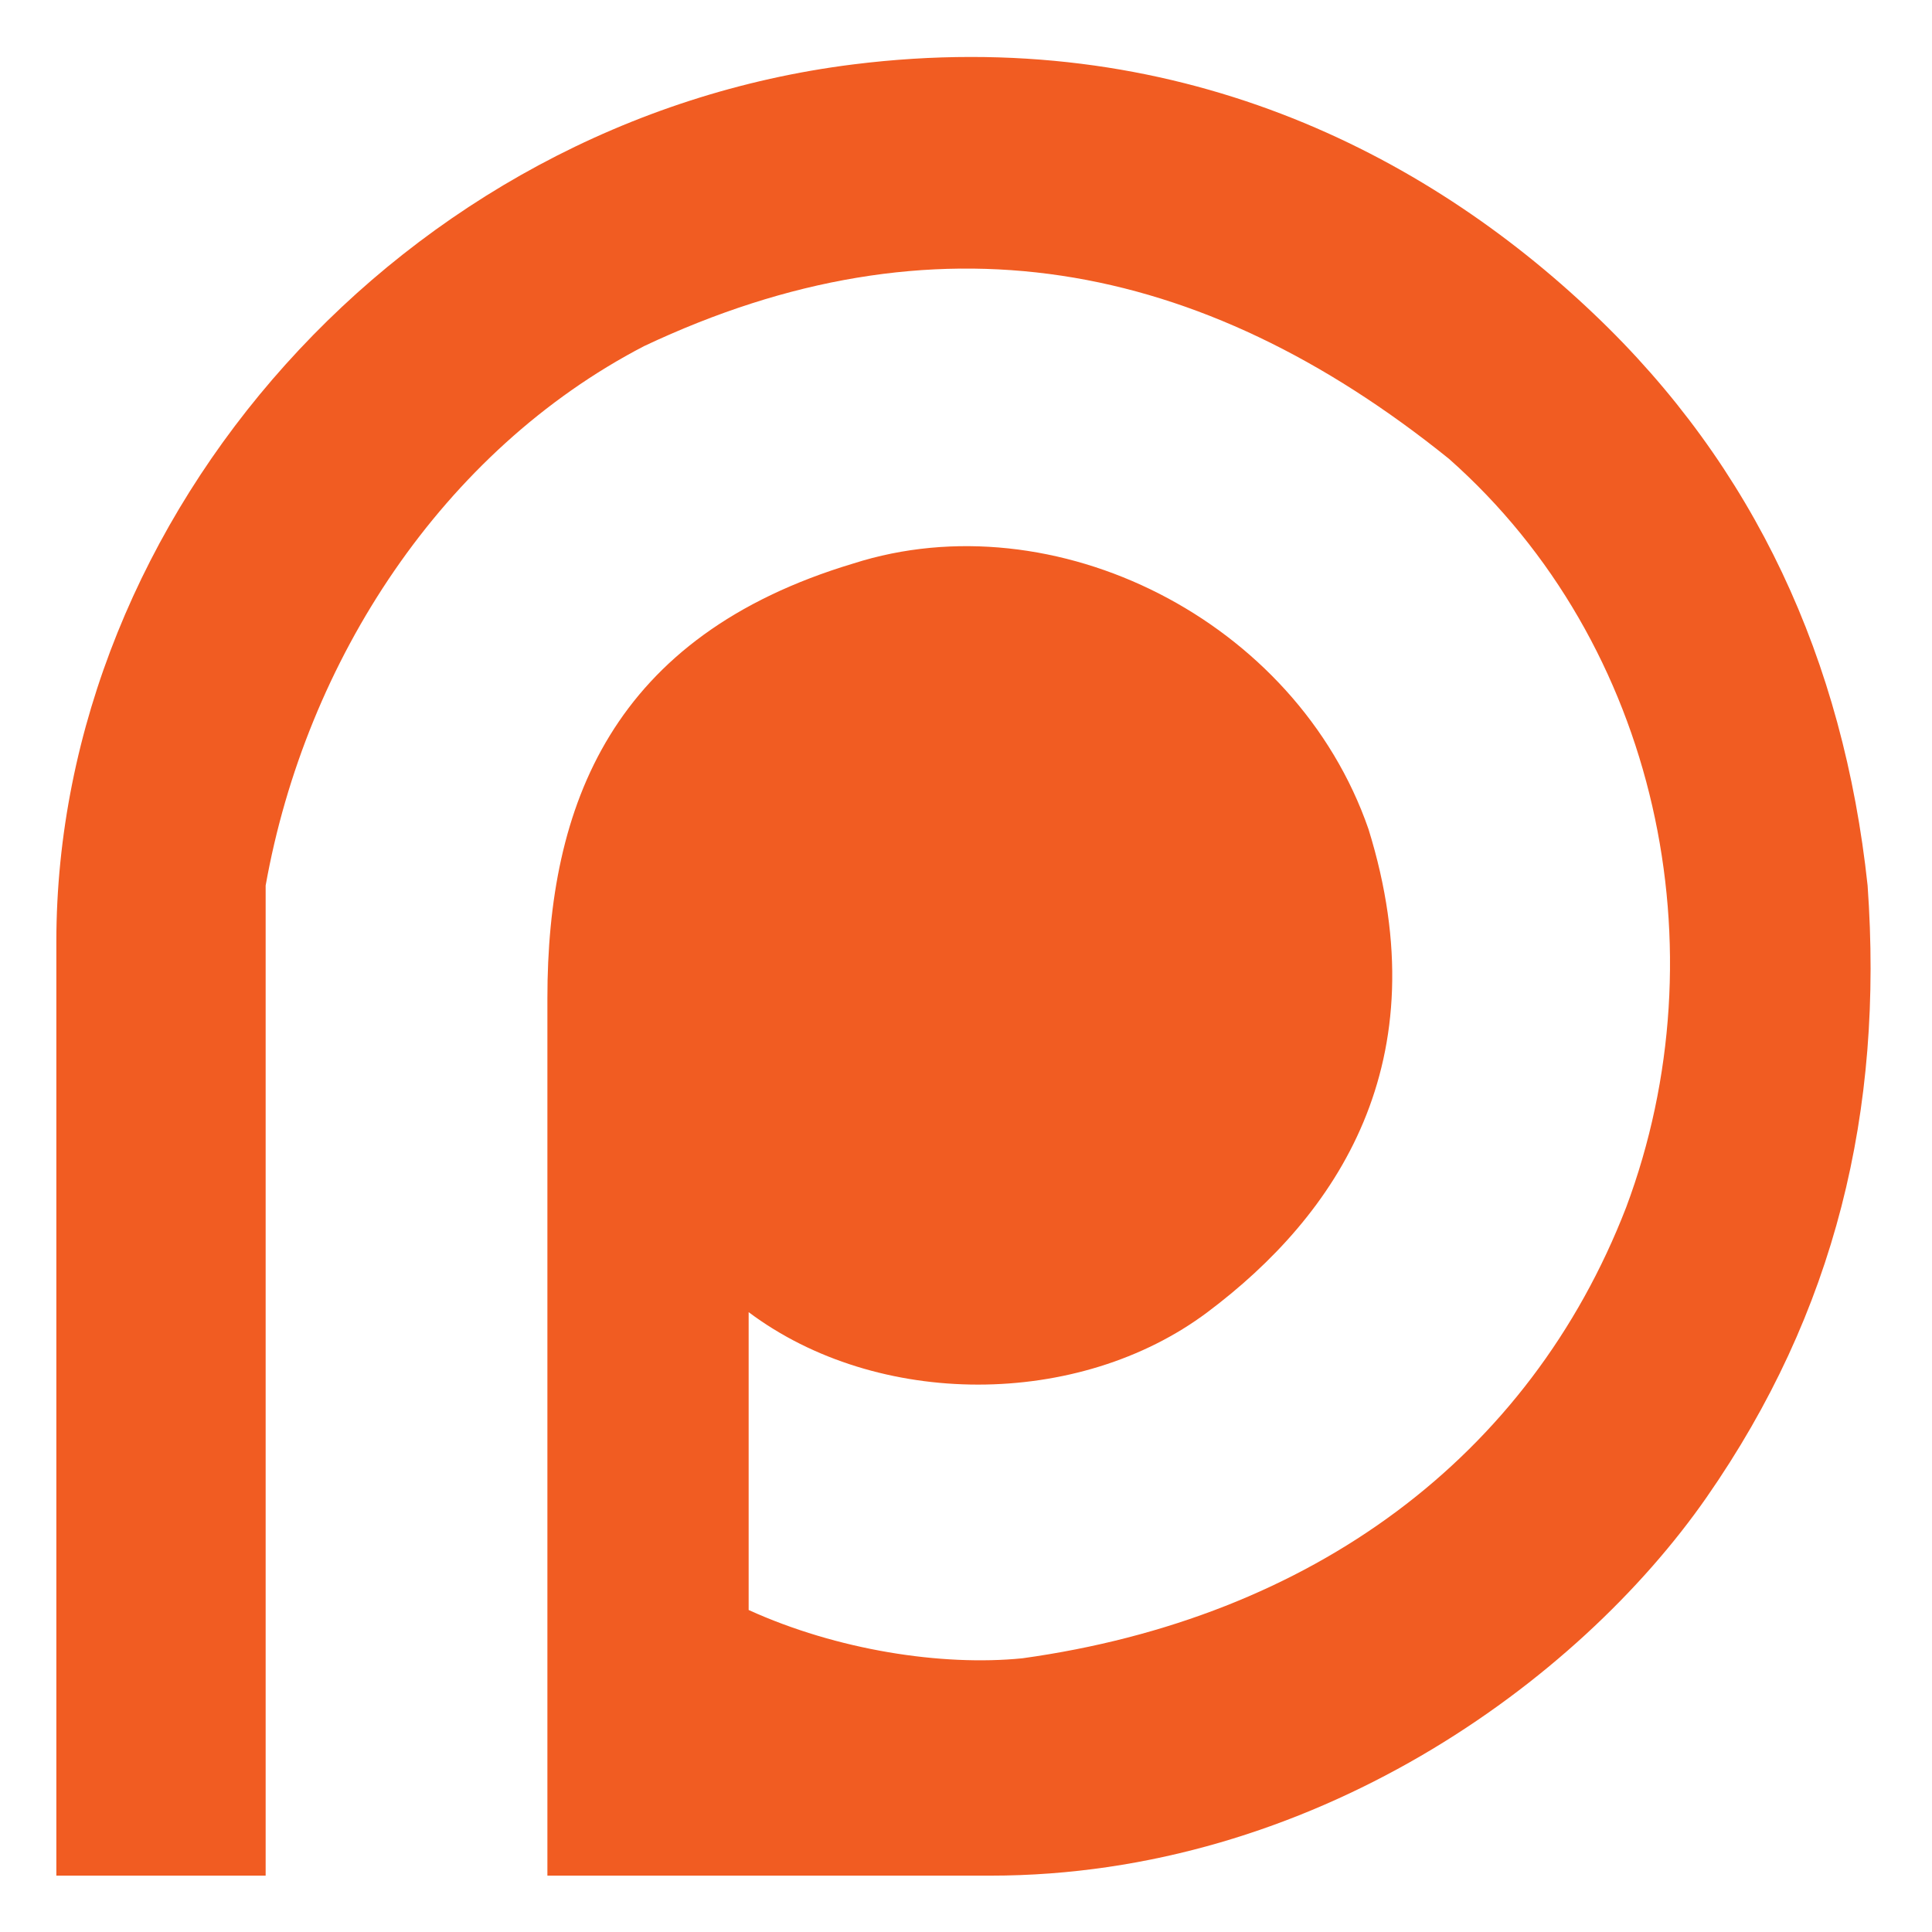 <?xml version="1.0" encoding="utf-8"?>
<!-- Generator: Adobe Illustrator 17.1.0, SVG Export Plug-In . SVG Version: 6.00 Build 0)  -->
<!DOCTYPE svg PUBLIC "-//W3C//DTD SVG 1.1//EN" "http://www.w3.org/Graphics/SVG/1.1/DTD/svg11.dtd">
<svg version="1.1" id="Layer_1" xmlns="http://www.w3.org/2000/svg" xmlns:xlink="http://www.w3.org/1999/xlink" x="0px" y="0px"
	 viewBox="0 0 24 24" enable-background="new 0 0 24 24" xml:space="preserve">
<path fill="#F15C22" d="M0.7,11.7c0-5.3,4.3-10.2,9.9-10.9c4-0.5,7.1,1.1,9.2,3.1c2,1.9,3.1,4.3,3.4,7.1c0.2,2.8-0.4,5.3-2,7.6
	c-1.6,2.3-4.9,4.7-8.9,4.7H6.8V12.4c0-2.4,0.8-4.5,3.8-5.4c2.5-0.8,5.5,0.7,6.4,3.3c0.9,2.9-0.4,4.8-2,6s-4.1,1.2-5.7,0V20
	c1.1,0.5,2.4,0.7,3.4,0.6c3.6-0.5,6.3-2.5,7.5-5.6c1.2-3.2,0.4-7-2.2-9.3c-3.1-2.5-6.4-3.1-10-1.4C5.5,5.6,3.8,8.2,3.3,11v12.3H0.7
	L0.7,11.7z"/>
</svg>
